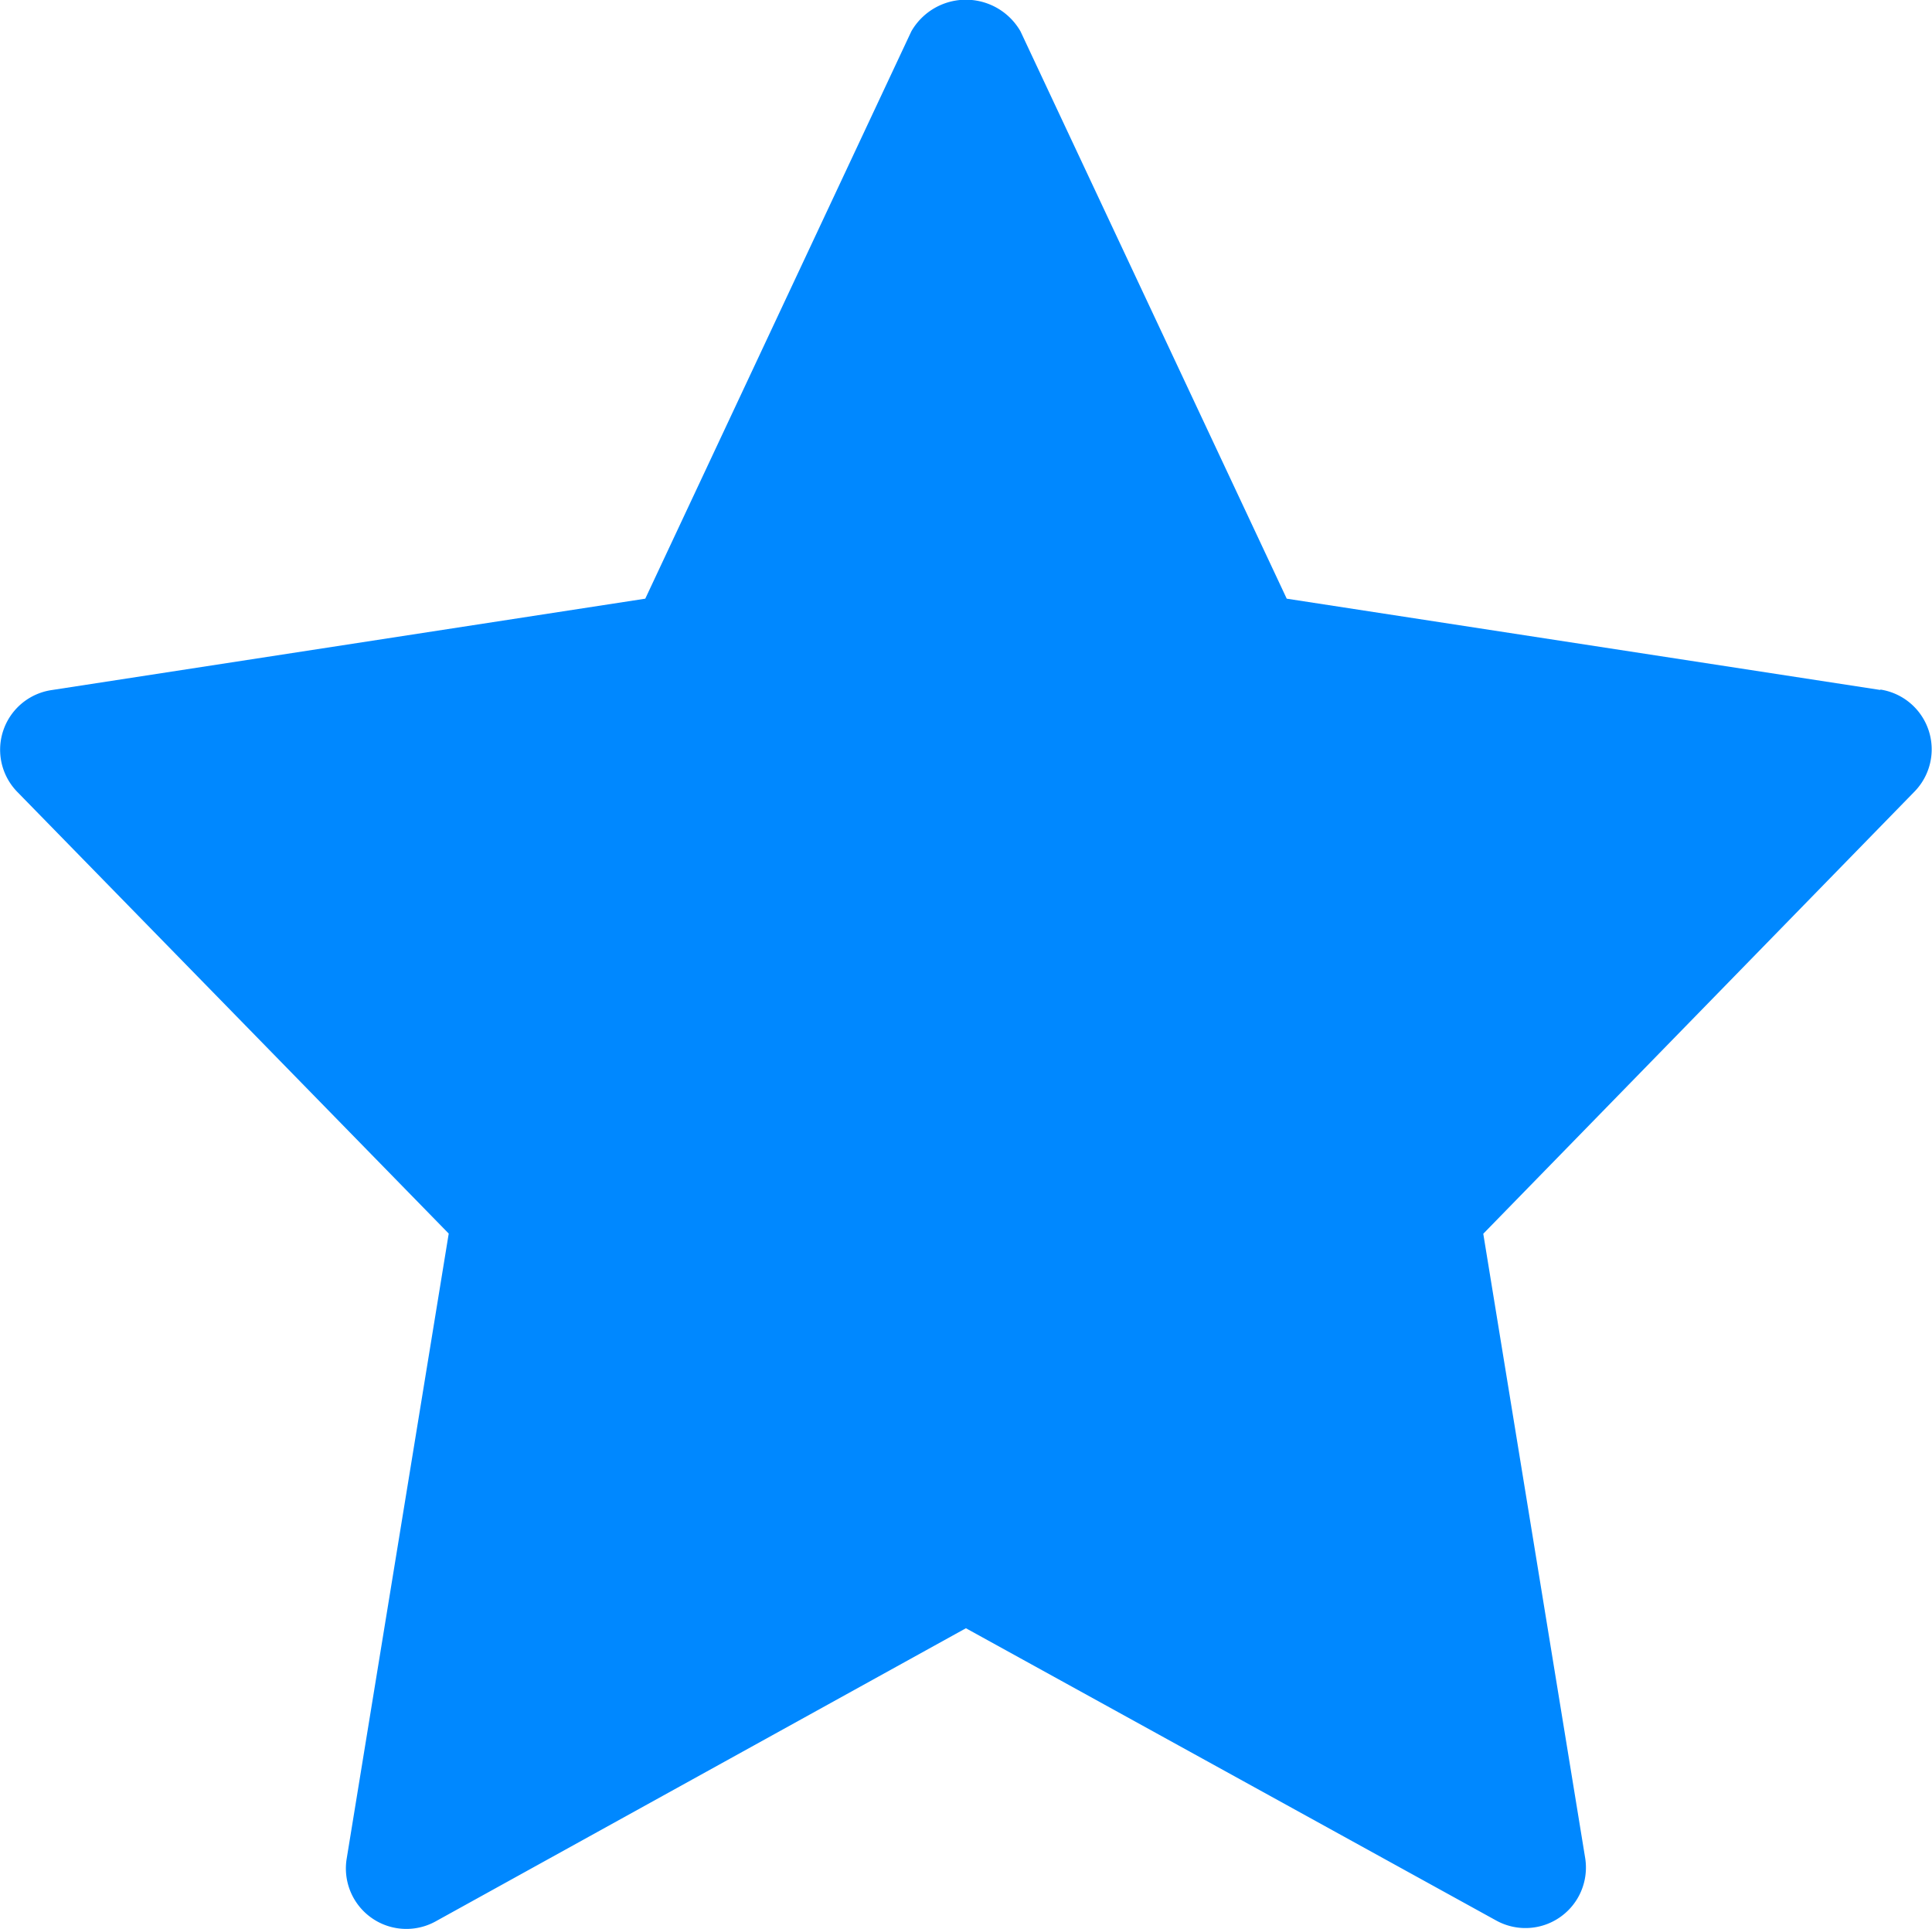 <svg xmlns="http://www.w3.org/2000/svg" width="11.147" height="11.13" viewBox="0 0 11.147 11.13">
  <path id="star" d="M10.851,4,7.424,3.473,5.888.2a.363.363,0,0,0-.63,0L3.723,3.473.3,4a.348.348,0,0,0-.2.588L2.589,7.136,2,10.744a.349.349,0,0,0,.512.361L5.573,9.413,8.634,11.1a.349.349,0,0,0,.512-.361L8.558,7.137l2.489-2.552a.349.349,0,0,0-.2-.588Z" transform="translate(0 -0.019)" fill="#08f"/>
</svg>
